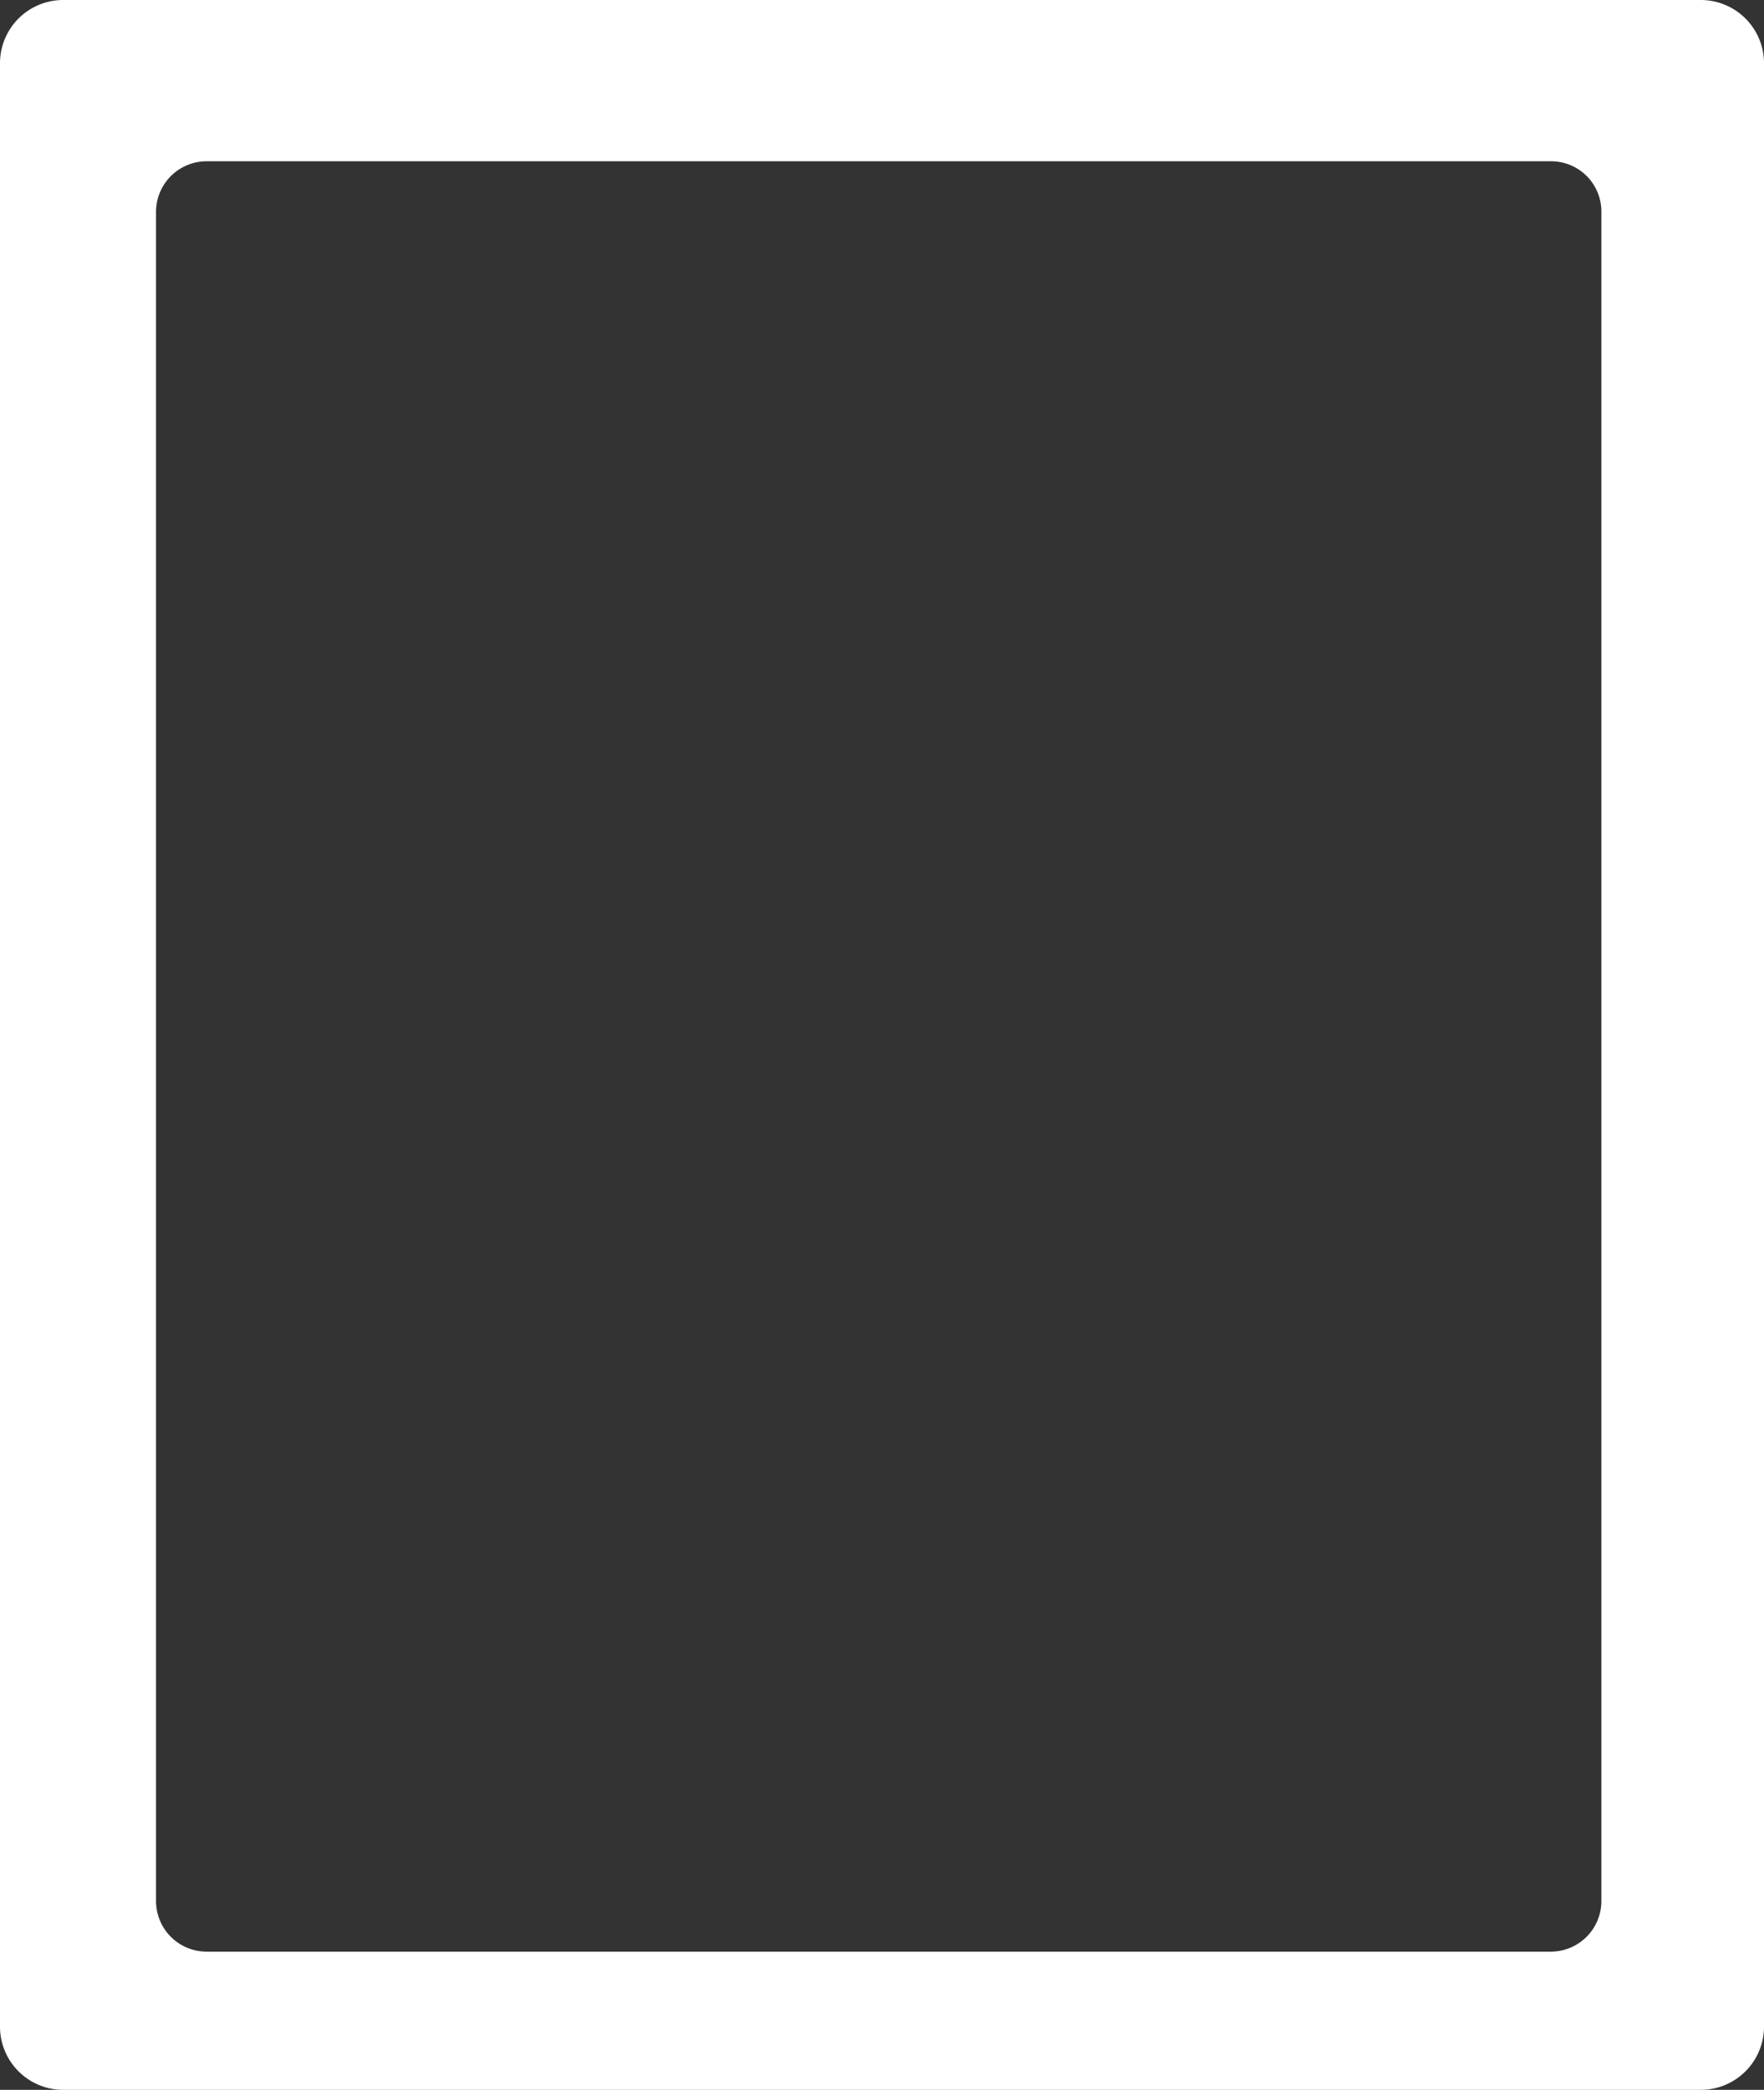 <svg xmlns="http://www.w3.org/2000/svg" viewBox="0 0 315.88 374.1" fill="#ffffff">
<rect x="0" y="0" width="315.88" height="374.1" fill="#333333" stroke="none"/>
<path d="M304.56,0H11.32A11.32,11.32,0,0,0,0,11.32V362.78A11.32,11.32,0,0,0,11.32,374.1H304.56a11.32,11.32,0,0,0,11.32-11.32V11.32A11.32,11.32,0,0,0,304.56,0Zm-17.8,340.3a9.06,9.06,0,0,1-9.05,9.06H37a9.06,9.06,0,0,1-9.06-9.06V37.87a9.06,9.06,0,0,1,9.06-9H277.71a9,9,0,0,1,9.05,9Z"/>
</svg>